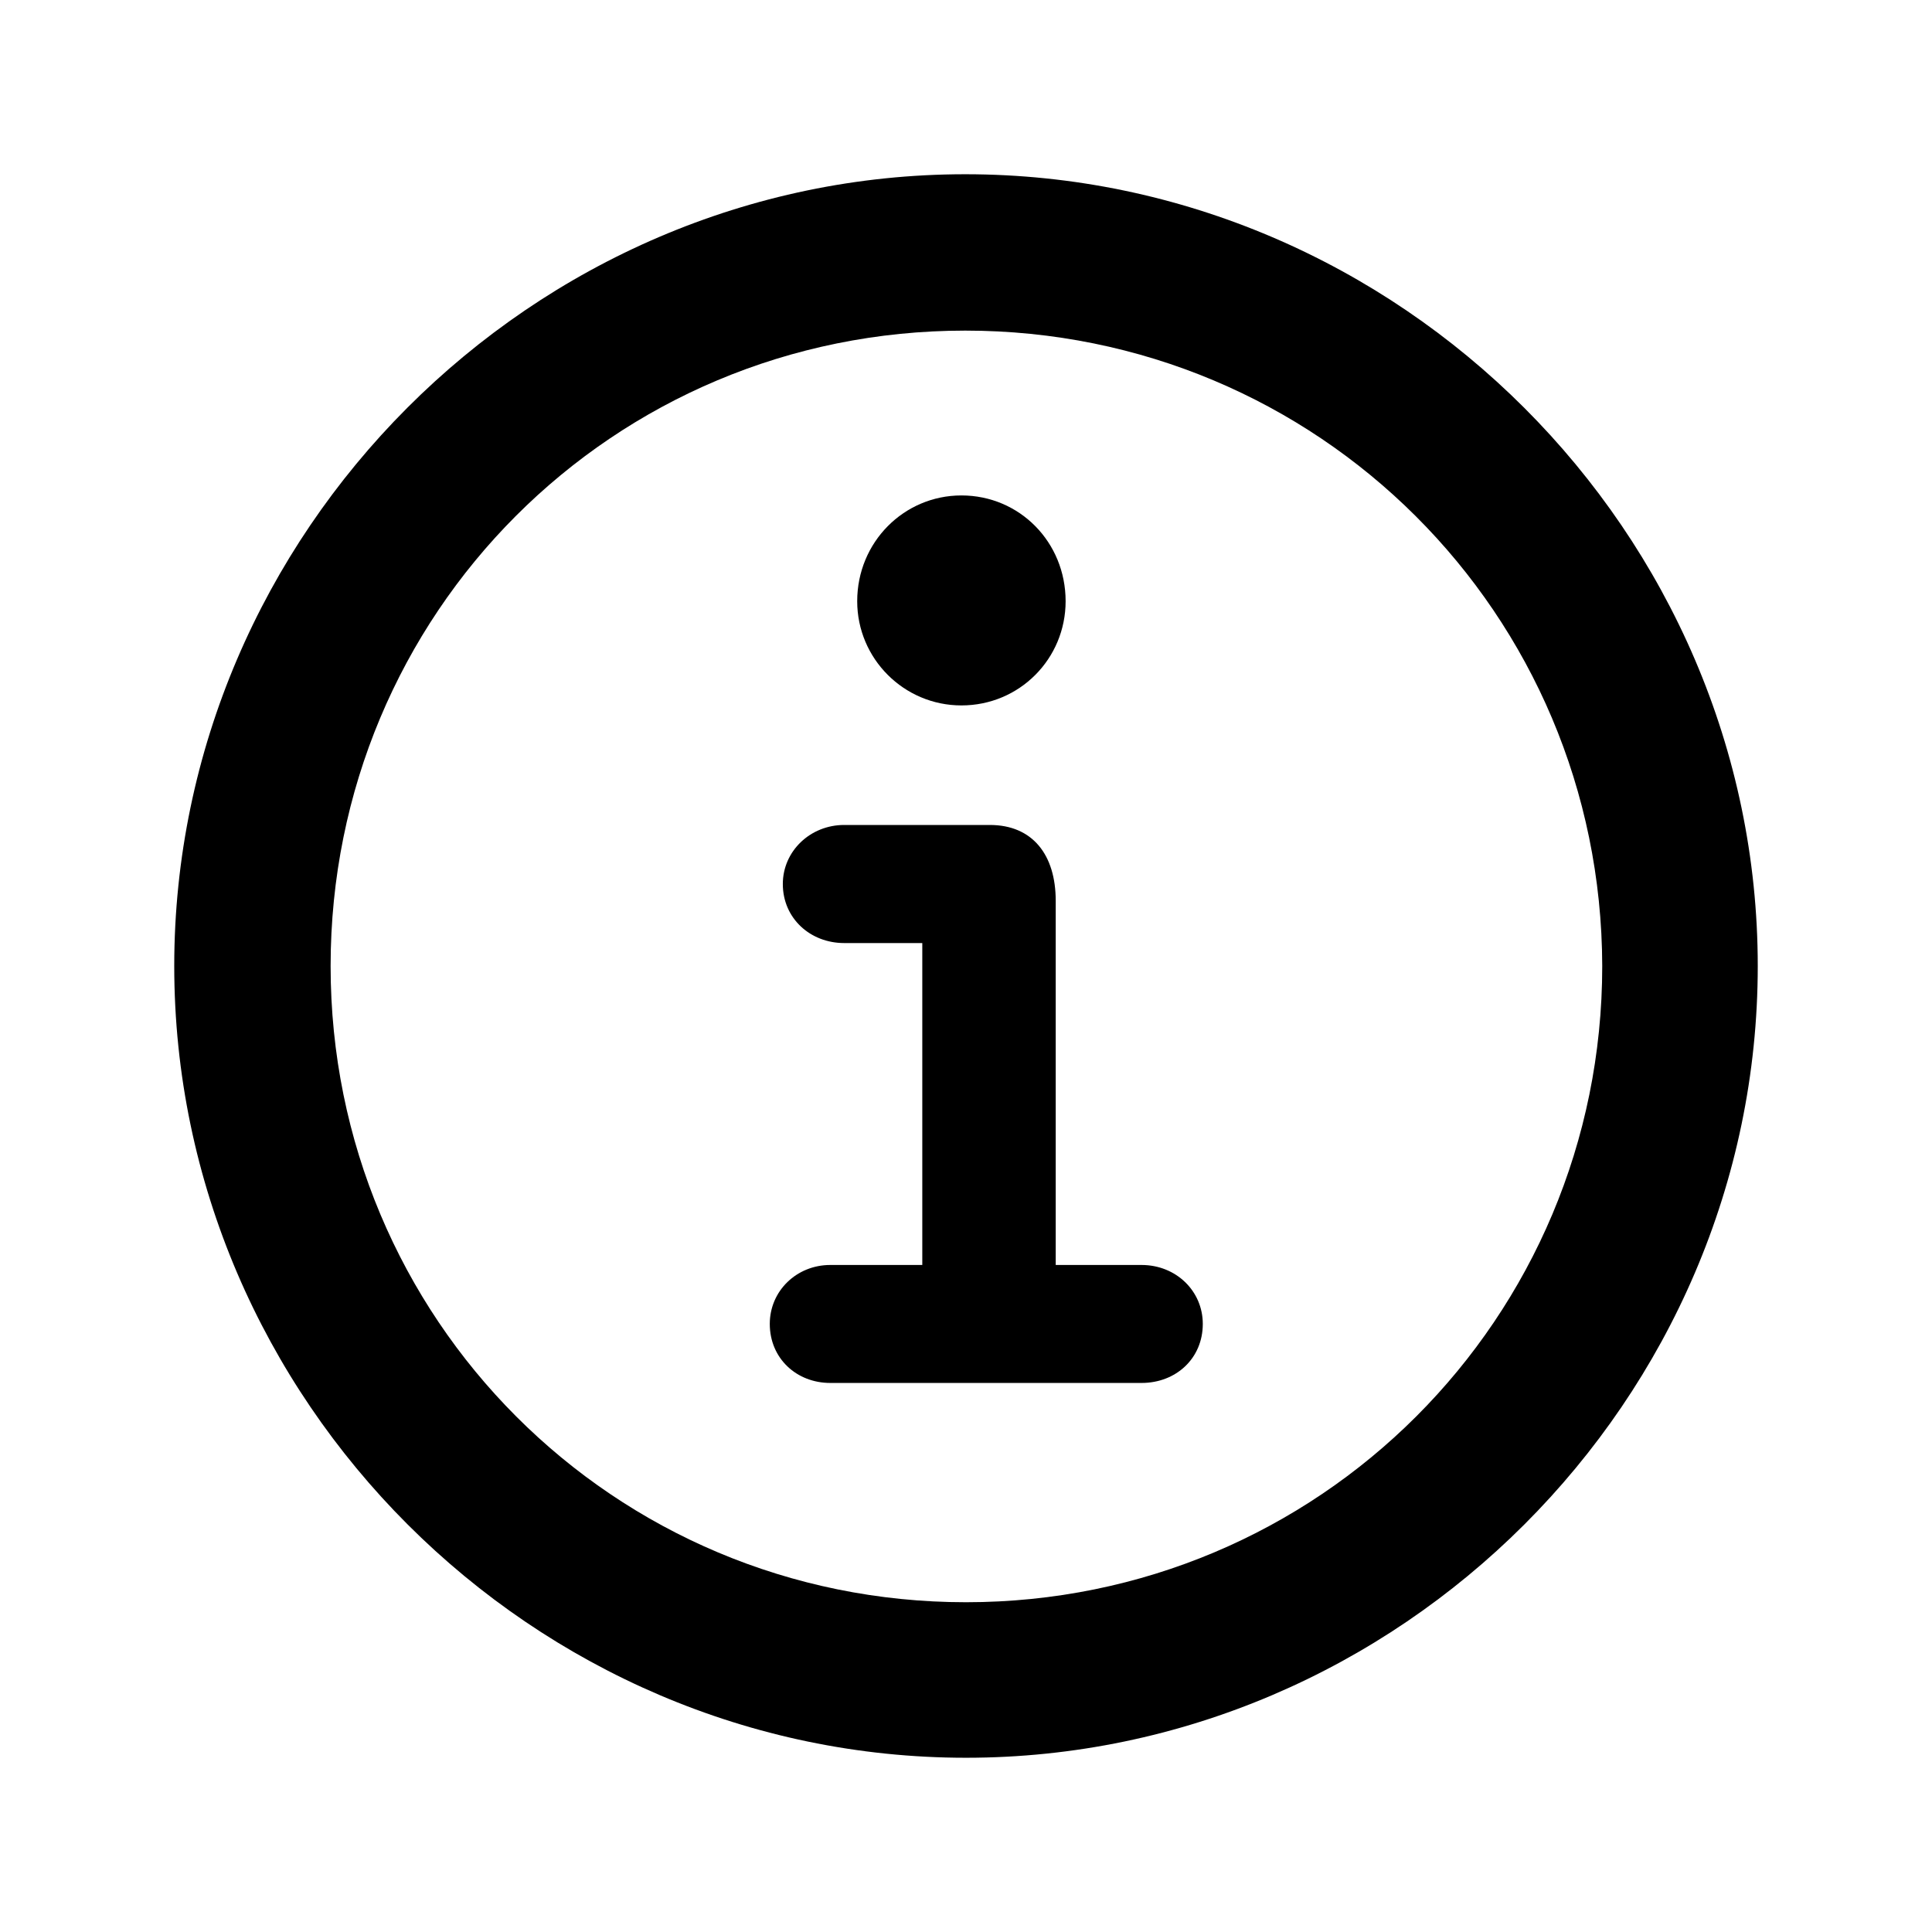 <svg xmlns="http://www.w3.org/2000/svg" width="16" height="16" fill="none" viewBox="0 0 16 16"><path fill="currentColor" d="M8 14.557C11.586 14.557 14.557 11.593 14.557 8C14.557 4.414 11.586 1.443 7.994 1.443C4.407 1.443 1.443 4.414 1.443 8C1.443 11.593 4.414 14.557 8 14.557ZM8 13.269C5.08 13.269 2.738 10.92 2.738 8C2.738 5.08 5.074 2.738 7.994 2.738C10.914 2.738 13.262 5.08 13.269 8C13.269 10.92 10.92 13.269 8 13.269ZM7.962 5.842C8.444 5.842 8.825 5.455 8.825 4.979C8.825 4.49 8.444 4.103 7.962 4.103C7.486 4.103 7.099 4.49 7.099 4.979C7.099 5.455 7.486 5.842 7.962 5.842ZM6.876 11.453H9.454C9.739 11.453 9.961 11.25 9.961 10.964C9.961 10.691 9.739 10.476 9.454 10.476H8.743V7.46C8.743 7.08 8.552 6.832 8.197 6.832H6.991C6.711 6.832 6.483 7.048 6.483 7.321C6.483 7.606 6.711 7.81 6.991 7.81H7.638V10.476H6.876C6.597 10.476 6.375 10.691 6.375 10.964C6.375 11.25 6.597 11.453 6.876 11.453Z"/></svg>